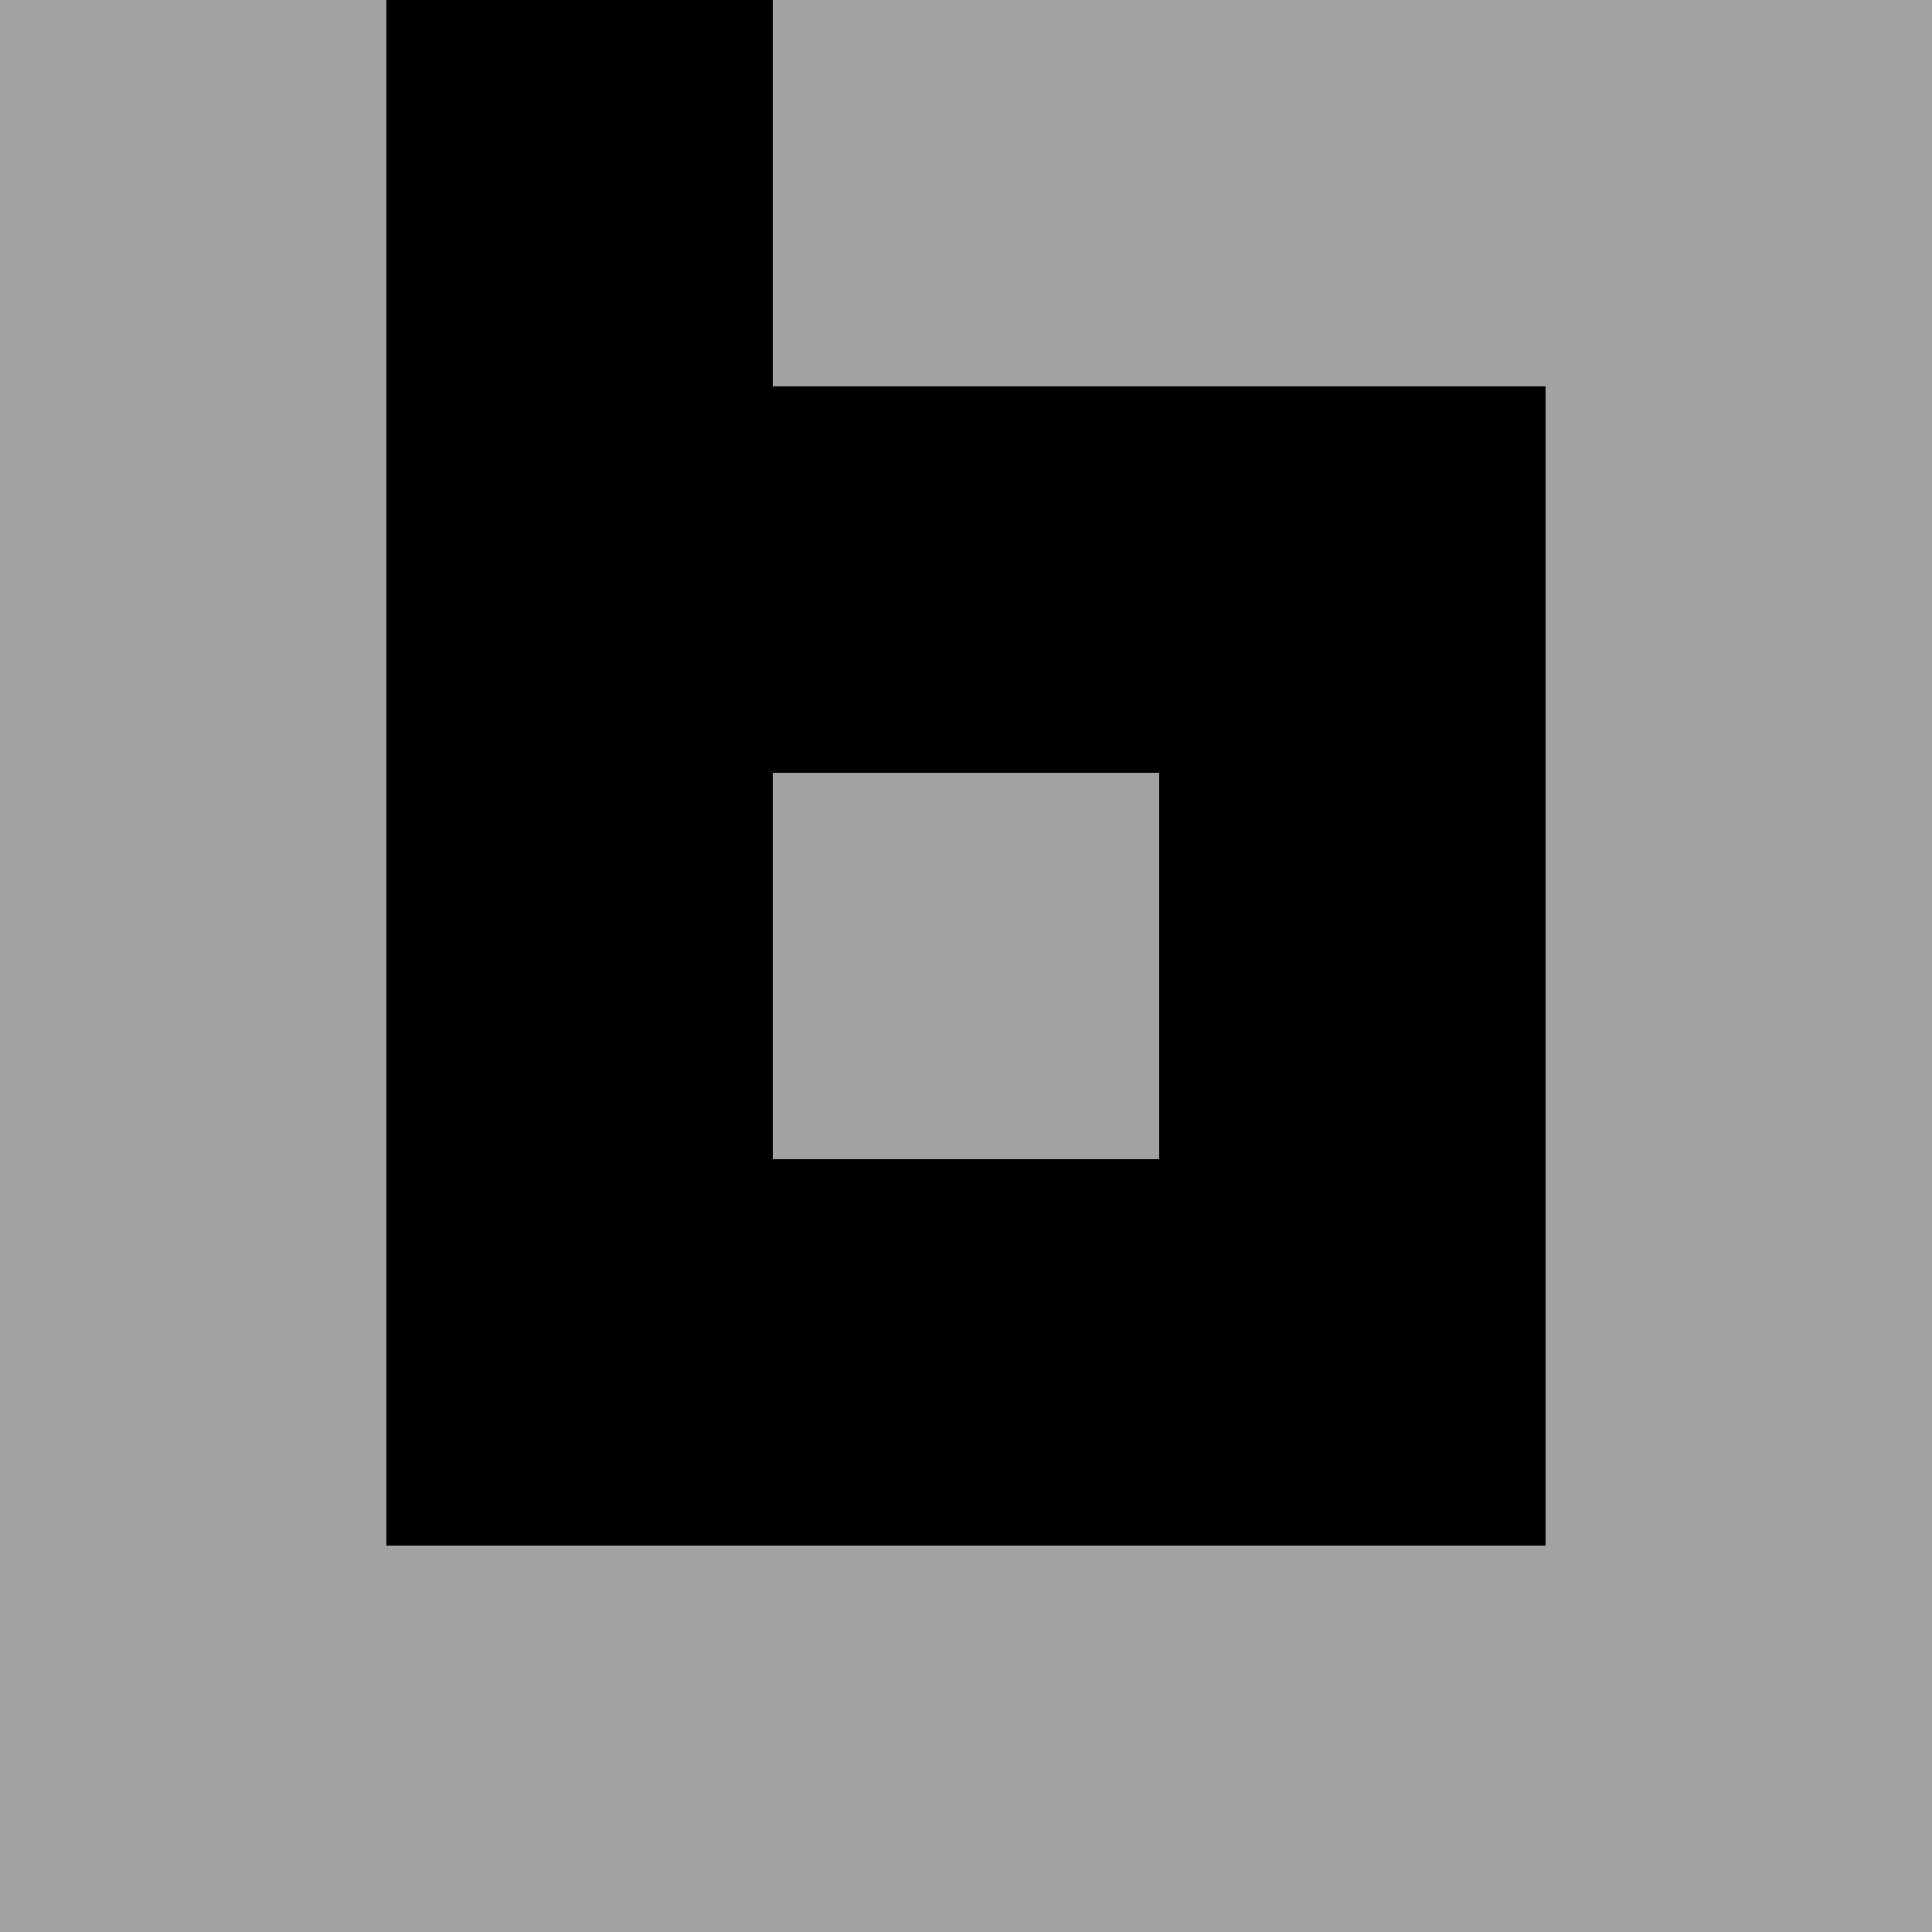 <svg width="100" height="100" viewBox="0 0 100 100" fill="none" xmlns="http://www.w3.org/2000/svg">
<rect width="100" height="100" fill="#A2A2A2"/>
<path fill-rule="evenodd" clip-rule="evenodd" d="M40 20V0H20V80H80V20H40ZM40 60V40H60V60H40Z" fill="black"/>
</svg>

